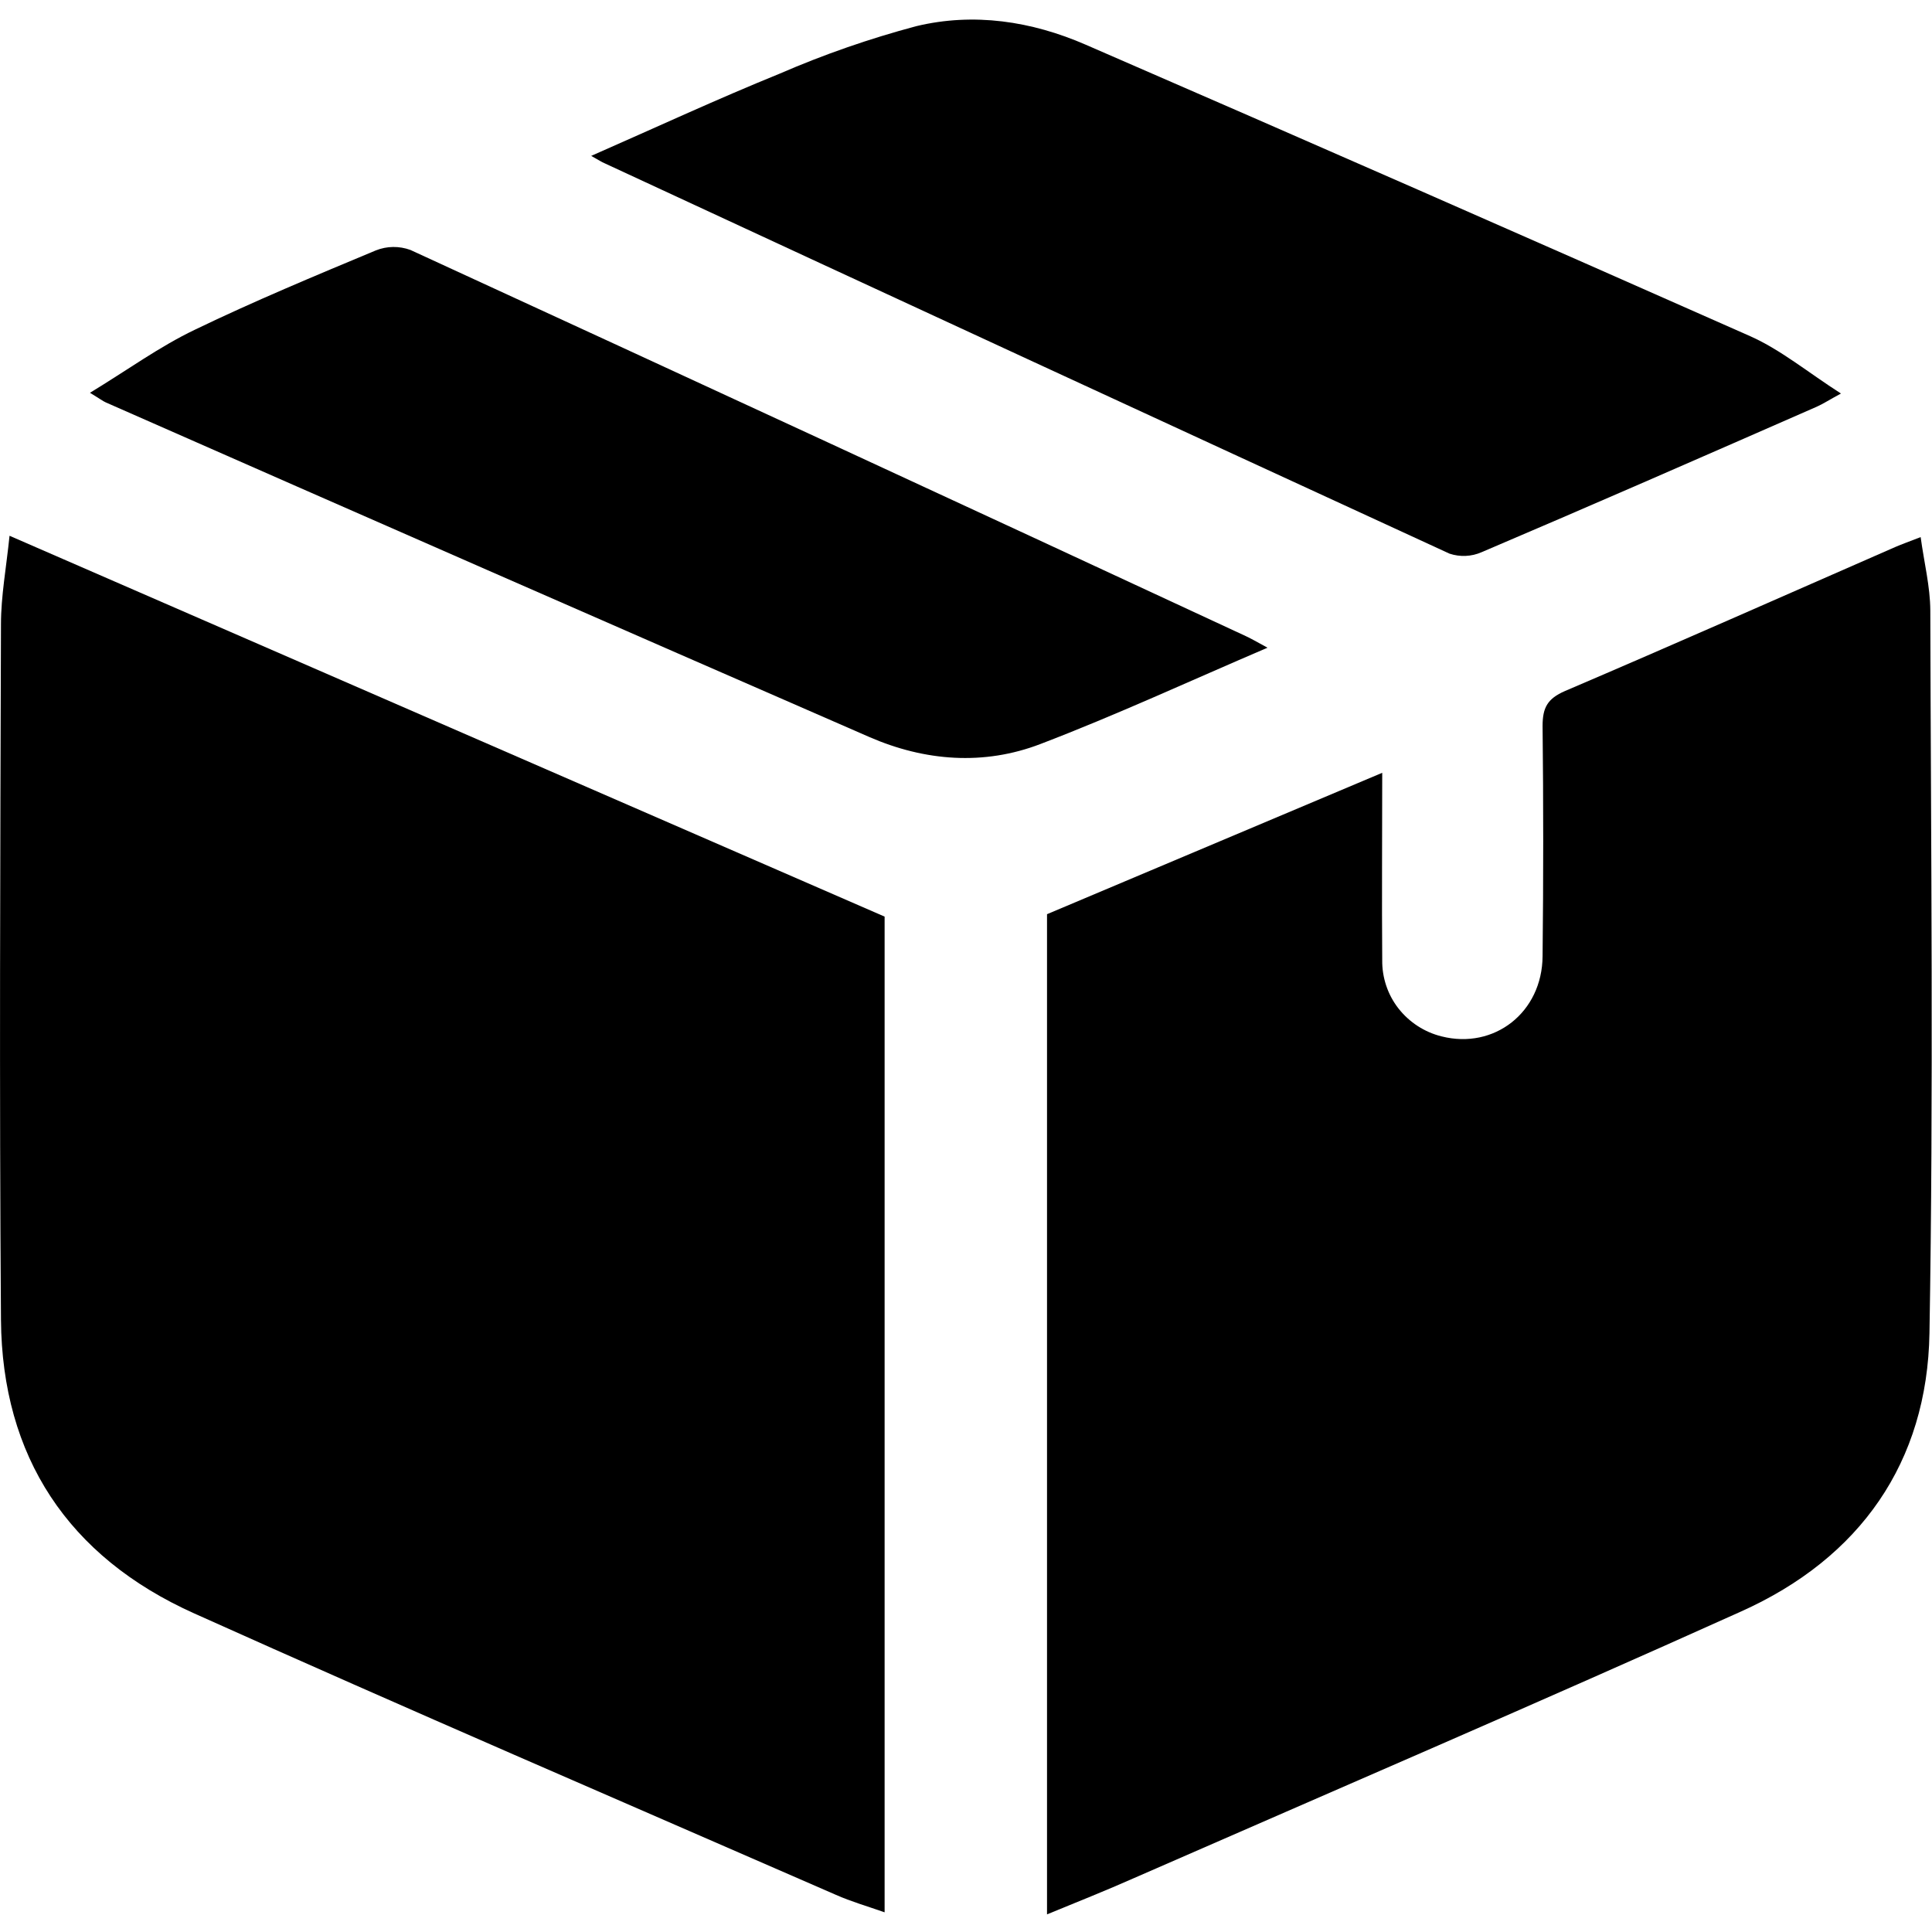 <svg width="16" height="16" viewBox="0 0 16 16" fill="none" xmlns="http://www.w3.org/2000/svg">
<g clip-path="url(#clip0_3108_1945)">
<path d="M0.079 4.437L7.326 7.591V15.837C7.184 15.787 7.048 15.748 6.922 15.692C5.149 14.918 3.369 14.153 1.607 13.361C0.563 12.892 0.017 12.062 0.008 10.93C-0.006 9.013 0.002 7.091 0.008 5.171C0.008 4.936 0.052 4.701 0.079 4.437Z" fill="black"/>
<path d="M8.671 15.854V7.571L11.447 6.4C11.447 6.931 11.443 7.44 11.447 7.951C11.445 8.095 11.492 8.237 11.581 8.351C11.671 8.466 11.797 8.548 11.939 8.583C12.374 8.693 12.772 8.385 12.775 7.918C12.782 7.283 12.782 6.647 12.775 6.012C12.775 5.861 12.815 5.786 12.96 5.723C13.875 5.332 14.784 4.929 15.696 4.53C15.752 4.506 15.811 4.485 15.906 4.448C15.935 4.661 15.985 4.858 15.986 5.056C15.991 7.051 16.013 9.047 15.979 11.041C15.961 12.109 15.406 12.903 14.418 13.346C12.748 14.098 11.066 14.821 9.388 15.555C9.159 15.657 8.923 15.75 8.671 15.854Z" fill="black"/>
<path d="M4.896 1.291C5.433 1.055 5.94 0.82 6.457 0.61C6.823 0.451 7.201 0.32 7.587 0.217C8.064 0.102 8.543 0.175 8.991 0.37C10.829 1.168 12.663 1.973 14.494 2.784C14.748 2.897 14.97 3.082 15.246 3.259C15.146 3.313 15.098 3.345 15.046 3.368C14.122 3.773 13.198 4.178 12.27 4.573C12.186 4.61 12.091 4.614 12.004 4.585C9.67 3.511 7.338 2.434 5.009 1.353C4.983 1.342 4.96 1.327 4.896 1.291Z" fill="black"/>
<path d="M10.497 5.364C9.85 5.641 9.243 5.922 8.618 6.161C8.148 6.342 7.659 6.304 7.198 6.103C5.088 5.183 2.981 4.26 0.877 3.333C0.852 3.322 0.831 3.305 0.745 3.253C1.056 3.064 1.322 2.87 1.613 2.731C2.104 2.494 2.609 2.284 3.112 2.074C3.204 2.037 3.306 2.036 3.399 2.07C5.702 3.129 8.004 4.193 10.302 5.261C10.361 5.287 10.413 5.319 10.497 5.364Z" fill="black"/>
</g>
<defs>
<clipPath id="clip0_3108_1945">
<rect width="16" height="15.692" fill="white" transform="translate(0 0.163)"/>
</clipPath>
</defs>
</svg>
